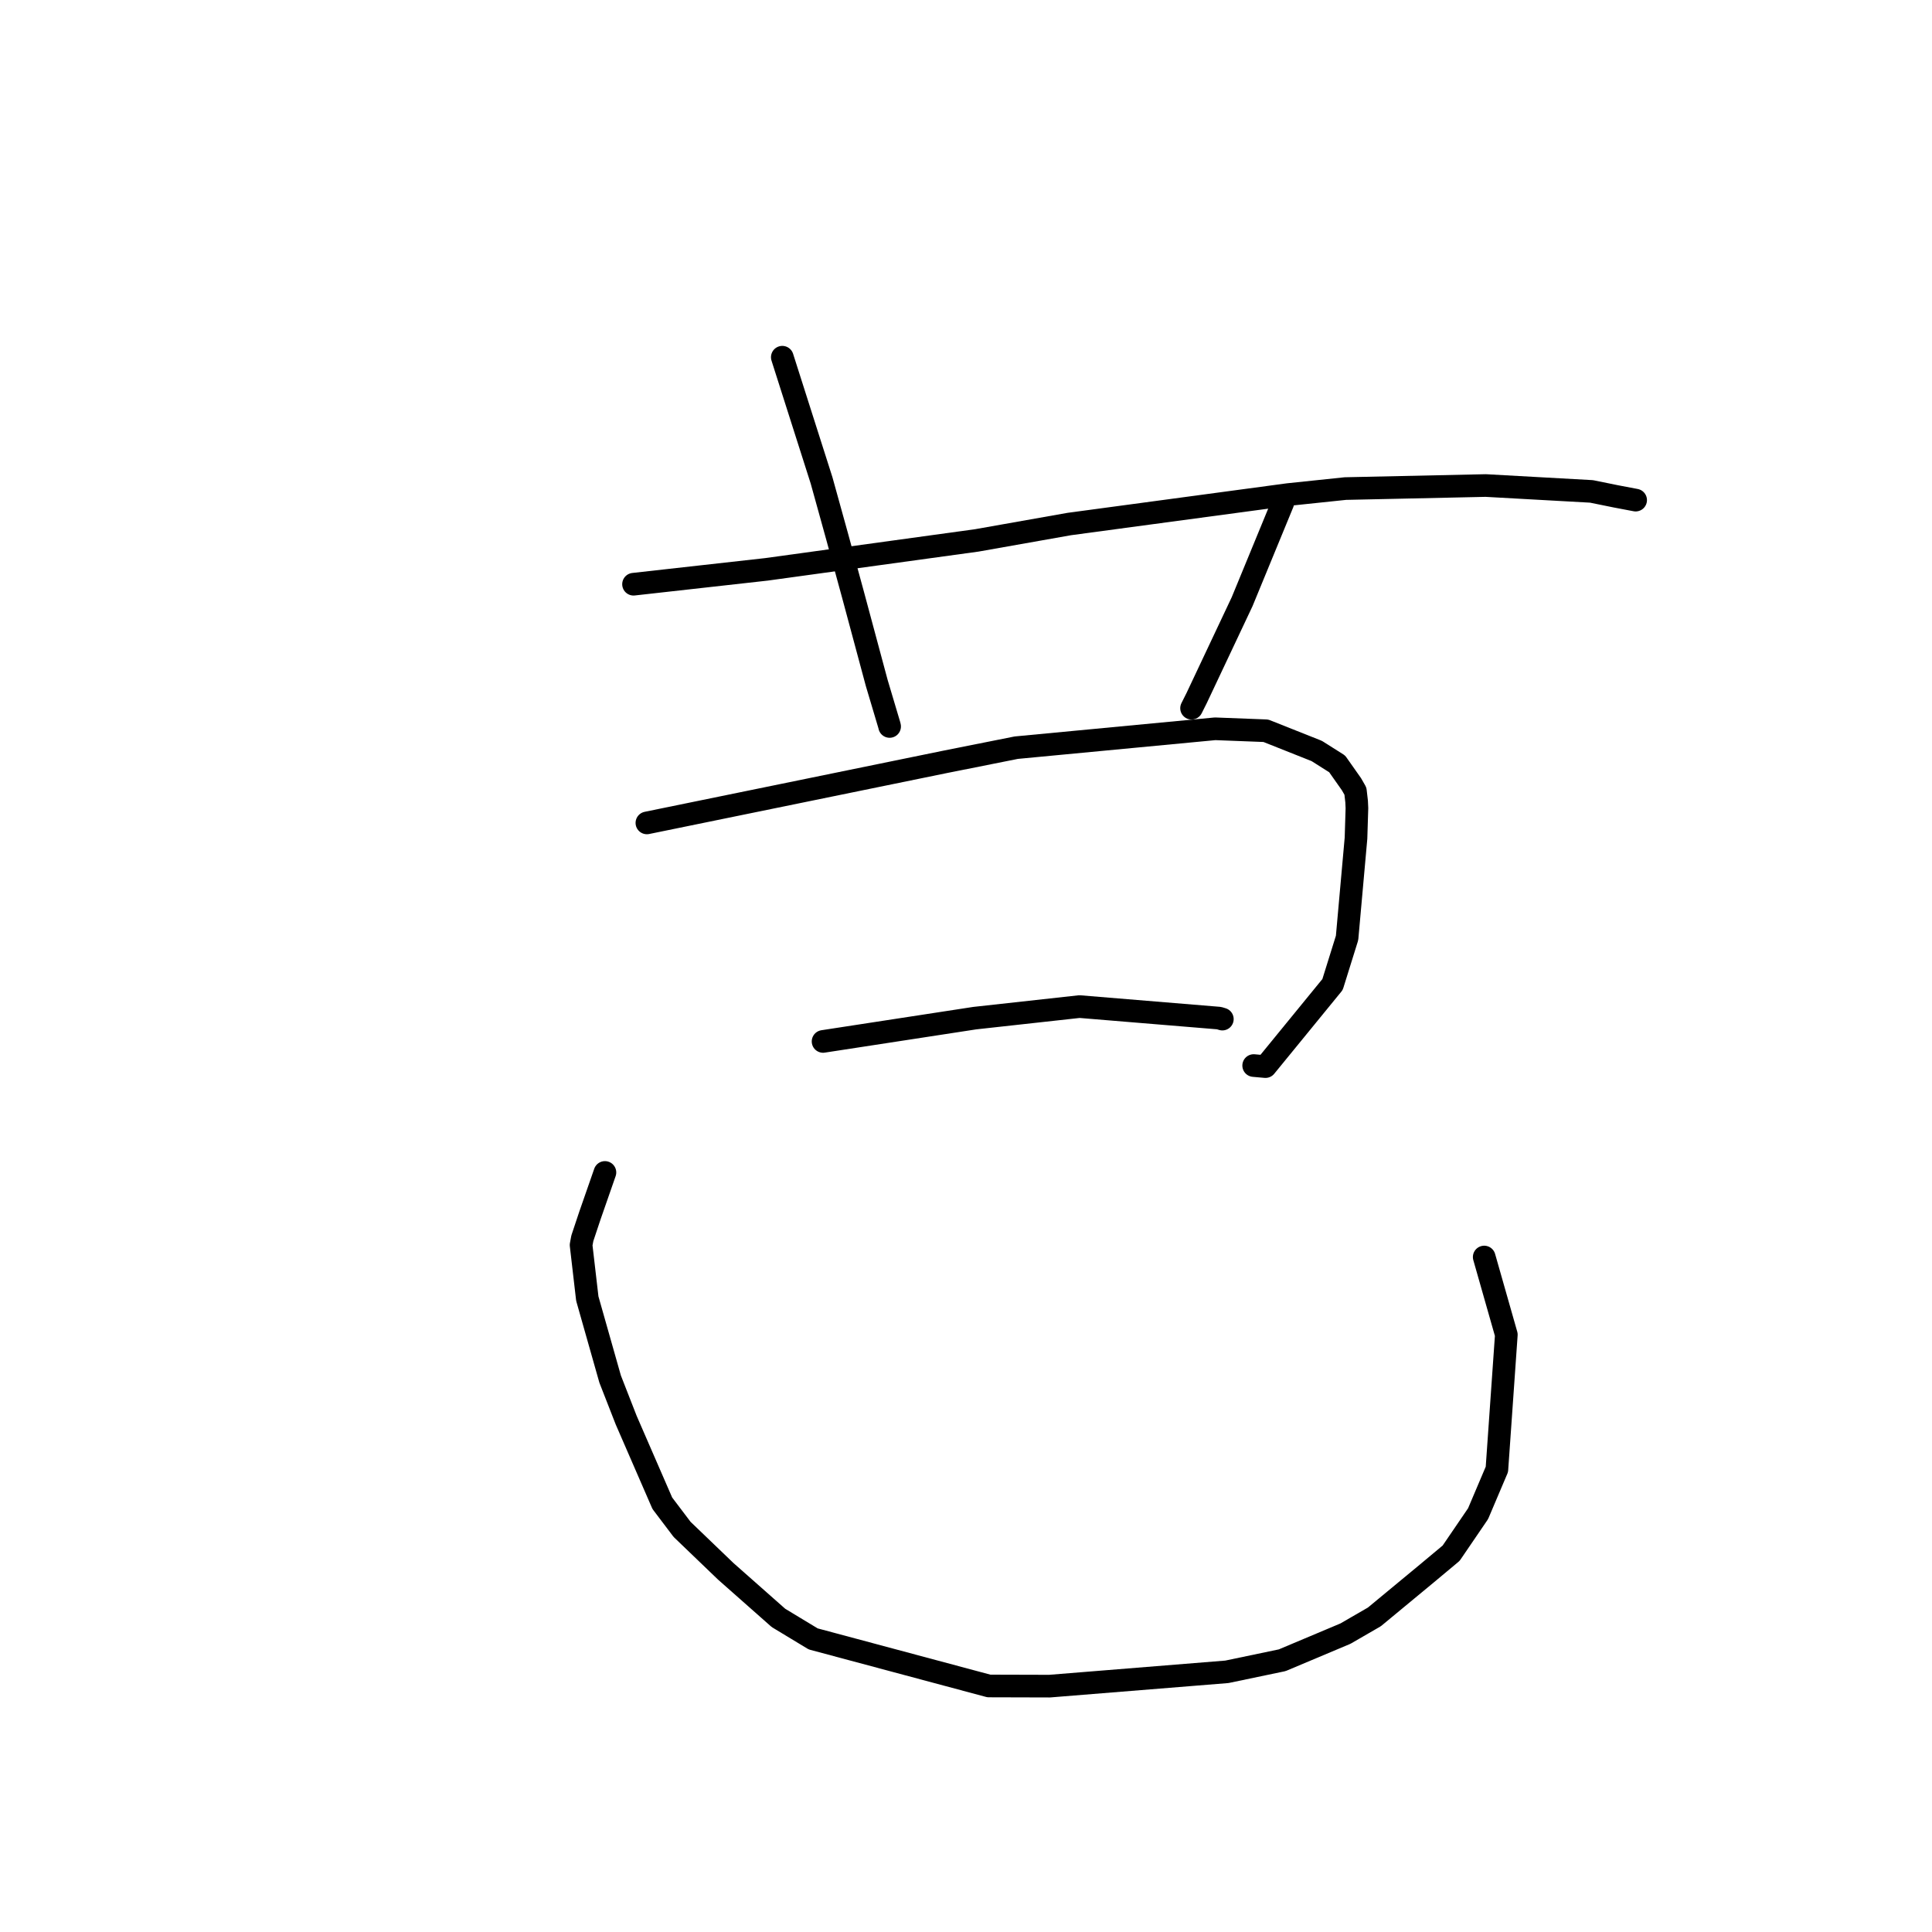 <?xml version="1.0" standalone="no"?>
    <svg width="256" height="256" xmlns="http://www.w3.org/2000/svg" version="1.1">
    <polyline stroke="black" stroke-width="3" stroke-linecap="round" fill="transparent" stroke-linejoin="round" points="83.946 77.412 92.749 76.427 101.552 75.443 129.431 71.606 141.69 69.436 170.663 65.535 178.269 64.738 196.87 64.335 210.883 65.114 214.131 65.774 216.711 66.264 216.731 66.268 " />
        <polyline stroke="black" stroke-width="3" stroke-linecap="round" fill="transparent" stroke-linejoin="round" points="103.659 47.333 106.261 55.498 108.864 63.663 110.914 71.056 113.031 78.814 116.175 90.507 117.84 96.092 117.879 96.26 " />
        <polyline stroke="black" stroke-width="3" stroke-linecap="round" fill="transparent" stroke-linejoin="round" points="169.972 66.65 167.28 73.188 164.588 79.726 158.567 92.485 157.888 93.84 " />
        <polyline stroke="black" stroke-width="3" stroke-linecap="round" fill="transparent" stroke-linejoin="round" points="85.717 109.041 105.461 104.999 125.205 100.957 134.66 99.071 161.013 96.569 167.73 96.828 174.473 99.507 177.18 101.219 179.078 103.915 179.6 104.827 179.759 106.199 179.8 107.086 179.677 111.065 178.494 124.281 176.569 130.452 167.681 141.33 166.118 141.191 " />
        <polyline stroke="black" stroke-width="3" stroke-linecap="round" fill="transparent" stroke-linejoin="round" points="109.061 137.995 119.112 136.452 129.164 134.909 143.038 133.378 161.531 134.905 161.927 135.024 161.967 135.036 " />
        <polyline stroke="black" stroke-width="3" stroke-linecap="round" fill="transparent" stroke-linejoin="round" points="80.157 155.355 79.166 158.2 78.174 161.045 77.162 164.08 76.996 164.971 77.82 172.069 80.846 182.735 82.973 188.178 87.759 199.186 90.38 202.651 96.165 208.207 103.151 214.382 107.753 217.164 131.031 223.4 139.074 223.422 162.569 221.524 169.897 219.992 178.276 216.465 182.113 214.246 189.079 208.481 192.282 205.807 195.852 200.572 198.346 194.699 199.597 176.855 196.931 167.498 196.665 166.562 " />
        </svg>